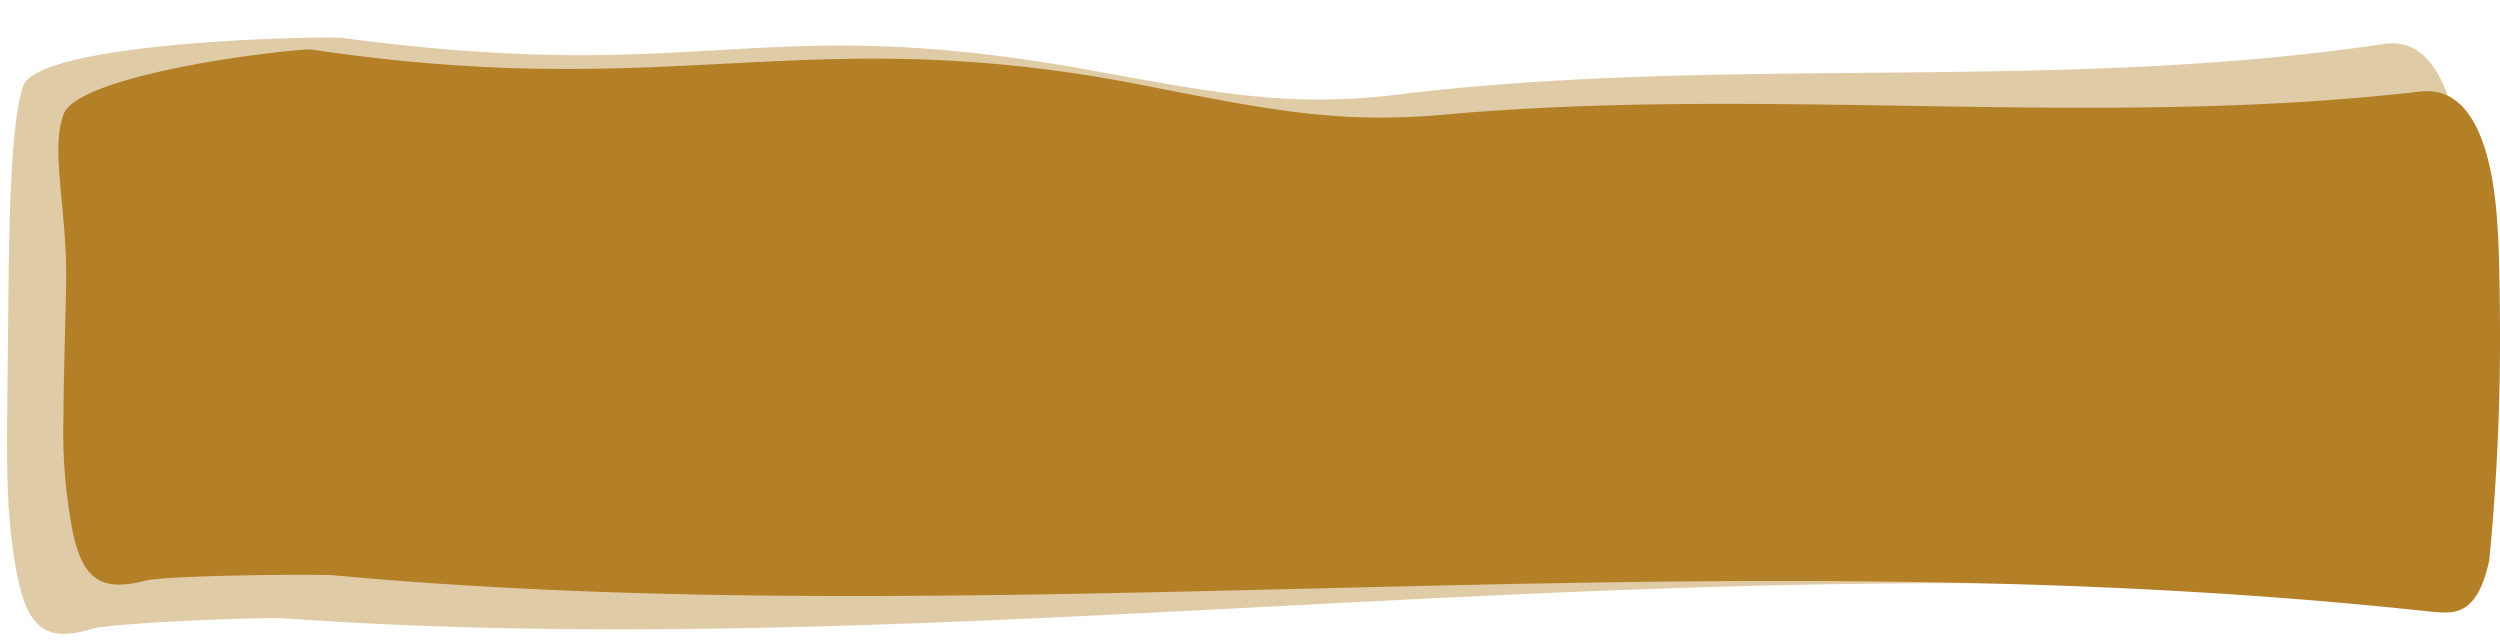 <svg xmlns="http://www.w3.org/2000/svg" width="482.521" height="124.132" viewBox="0 0 482.521 124.132">
  <g id="tabliczka" transform="translate(0)" style="isolation: isolate">
    <g id="Warstwa_1-2" transform="matrix(1, -0.017, 0.017, 1, -0.003, 8.409)" opacity="0.41">
      <path id="Path_9" data-name="Path 9" d="M472.781,104.782c-2.473,12.041-7.273,11.025-11.105,10.824-140.2-14.981-278.512,7.726-408.985-3.809-3.967-.317-32.994.3-36.97,1.4-8.3,2.315-12.287.466-14.276-10.357-.916-5.058-1.766-12-1.591-23.551.14-10.135.42-16.618.669-26.871.415-15.675.94-36.418,3.6-44.1C7.147-.551,65.062-.5,66.355.075,137.456,10.7,145.377-4.4,211.771,9.011c23.138,4.62,37.215,7.555,57.747,5.365,63.3-6.587,126.561,1.791,189.84-6.446,2.81-.379,11.863-1.758,14.734,19.9.9,6.944,1,14.484,1.046,24.381A506.025,506.025,0,0,1,472.781,104.782Z" transform="translate(0.175 0.028)" fill="#b37f27"/>
    </g>
    <g id="Warstwa_1-2-2" data-name="Warstwa_1-2" transform="translate(11.268 9.554)">
      <path id="Path_9-2" data-name="Path 9" d="M468.6,101.3c-2.378,11.2-7.134,10.212-10.929,9.992-138.842-15.153-275.6,4.831-404.794-7.028-3.928-.329-32.653,0-36.581.988-8.2,2.086-12.158.329-14.189-9.773A103.186,103.186,0,0,1,.393,73.515C.473,64.072.714,58.033.9,48.479c.321-14.6-3.1-26.024-.508-33.162C3.332,7.082,47.259,2.245,48.541,2.794c70.43,10.506,95.4-6.033,161.183,7.034,22.926,4.5,36.875,7.357,57.183,5.49,62.607-5.6,125.267,2.745,187.848-4.392,2.779-.329,11.73-1.537,14.7,18.667.935,6.479,1.069,13.506,1.176,22.73A443.294,443.294,0,0,1,468.6,101.3Z" transform="translate(0.584 -2.752)" fill="#b37f27"/>
    </g>
  </g>
</svg>
